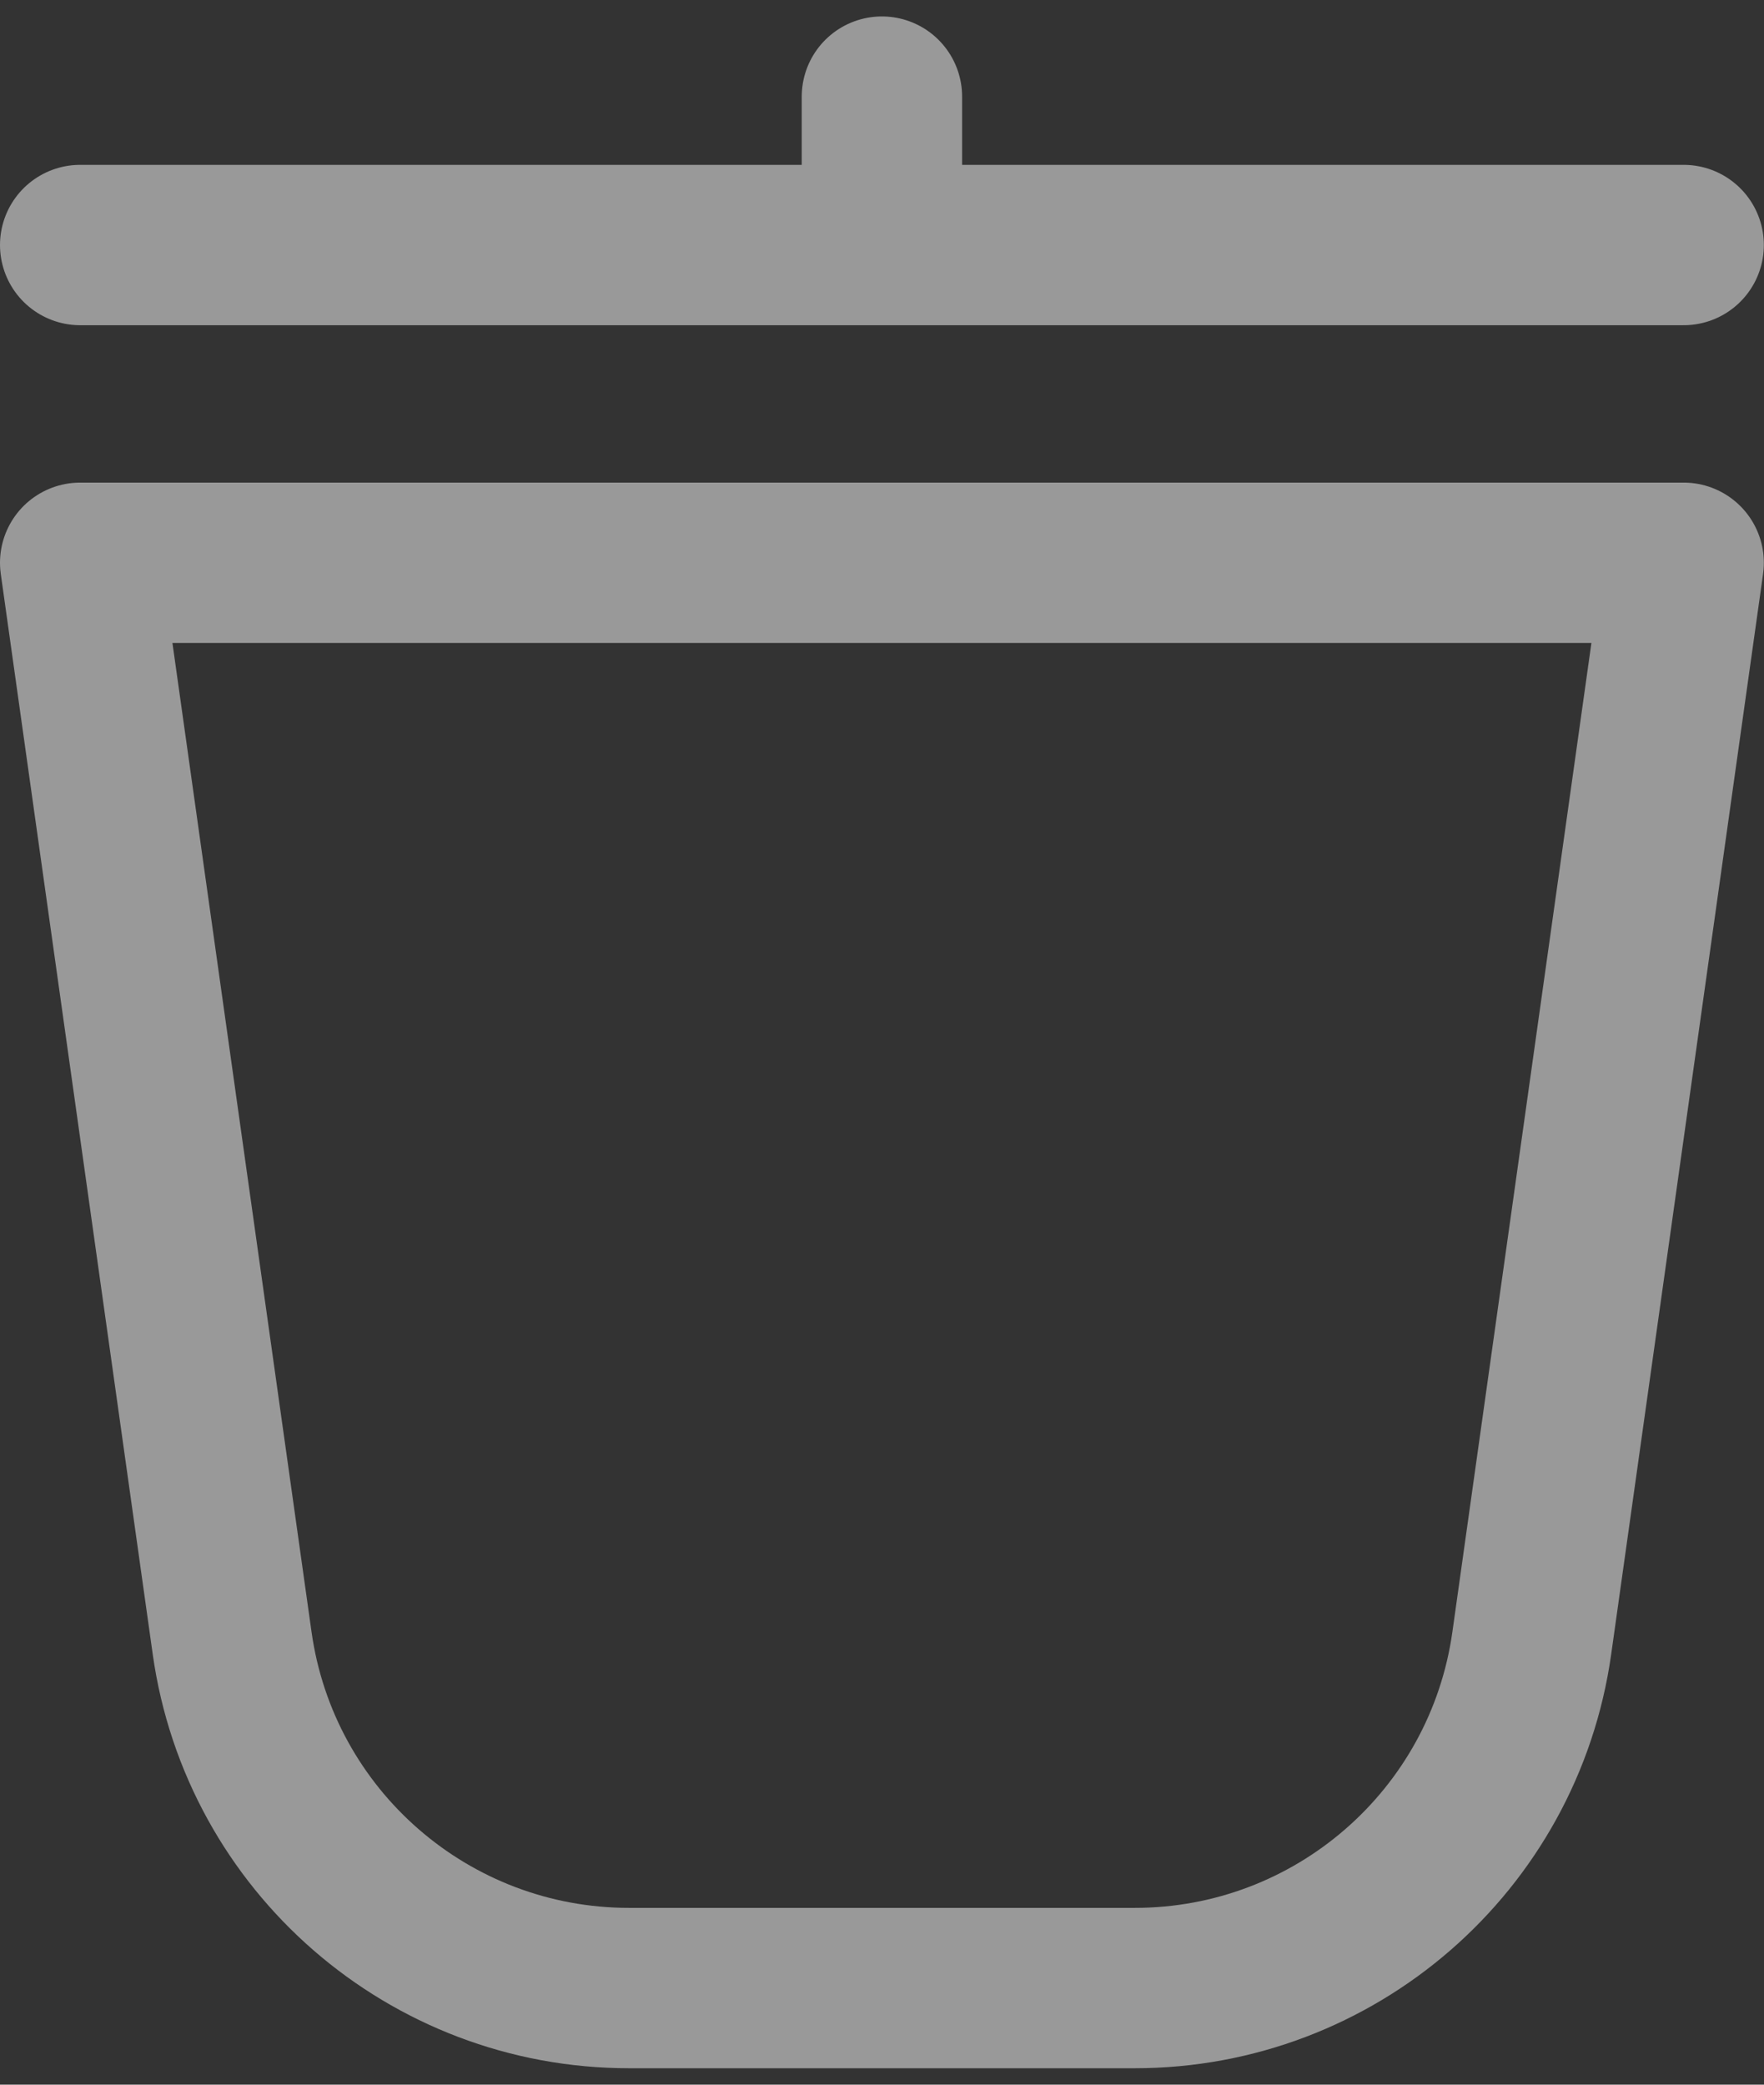 <svg width="22" height="26" viewBox="0 0 22 26" fill="none" xmlns="http://www.w3.org/2000/svg">
<rect x="0" y="0" width="22" height="26" fill="#333333" stroke="none"/>
<g id="Group 69">
<path id="Vector 87" d="M2.895 20.492L1 7.019H20.998L19.104 20.492C18.757 22.96 16.645 24.795 14.152 24.795H10.999H7.846C5.353 24.795 3.242 22.96 2.895 20.492Z" stroke="white" stroke-opacity="0.5" stroke-width="2" stroke-linecap="round" stroke-linejoin="round"/>
<path id="Vector 88" d="M1 3.056H10.999M20.998 3.056H10.999M10.999 3.056V1.205" stroke="white" stroke-opacity="0.5" stroke-width="2" stroke-linecap="round" stroke-linejoin="round"/>
</g>
</svg>
